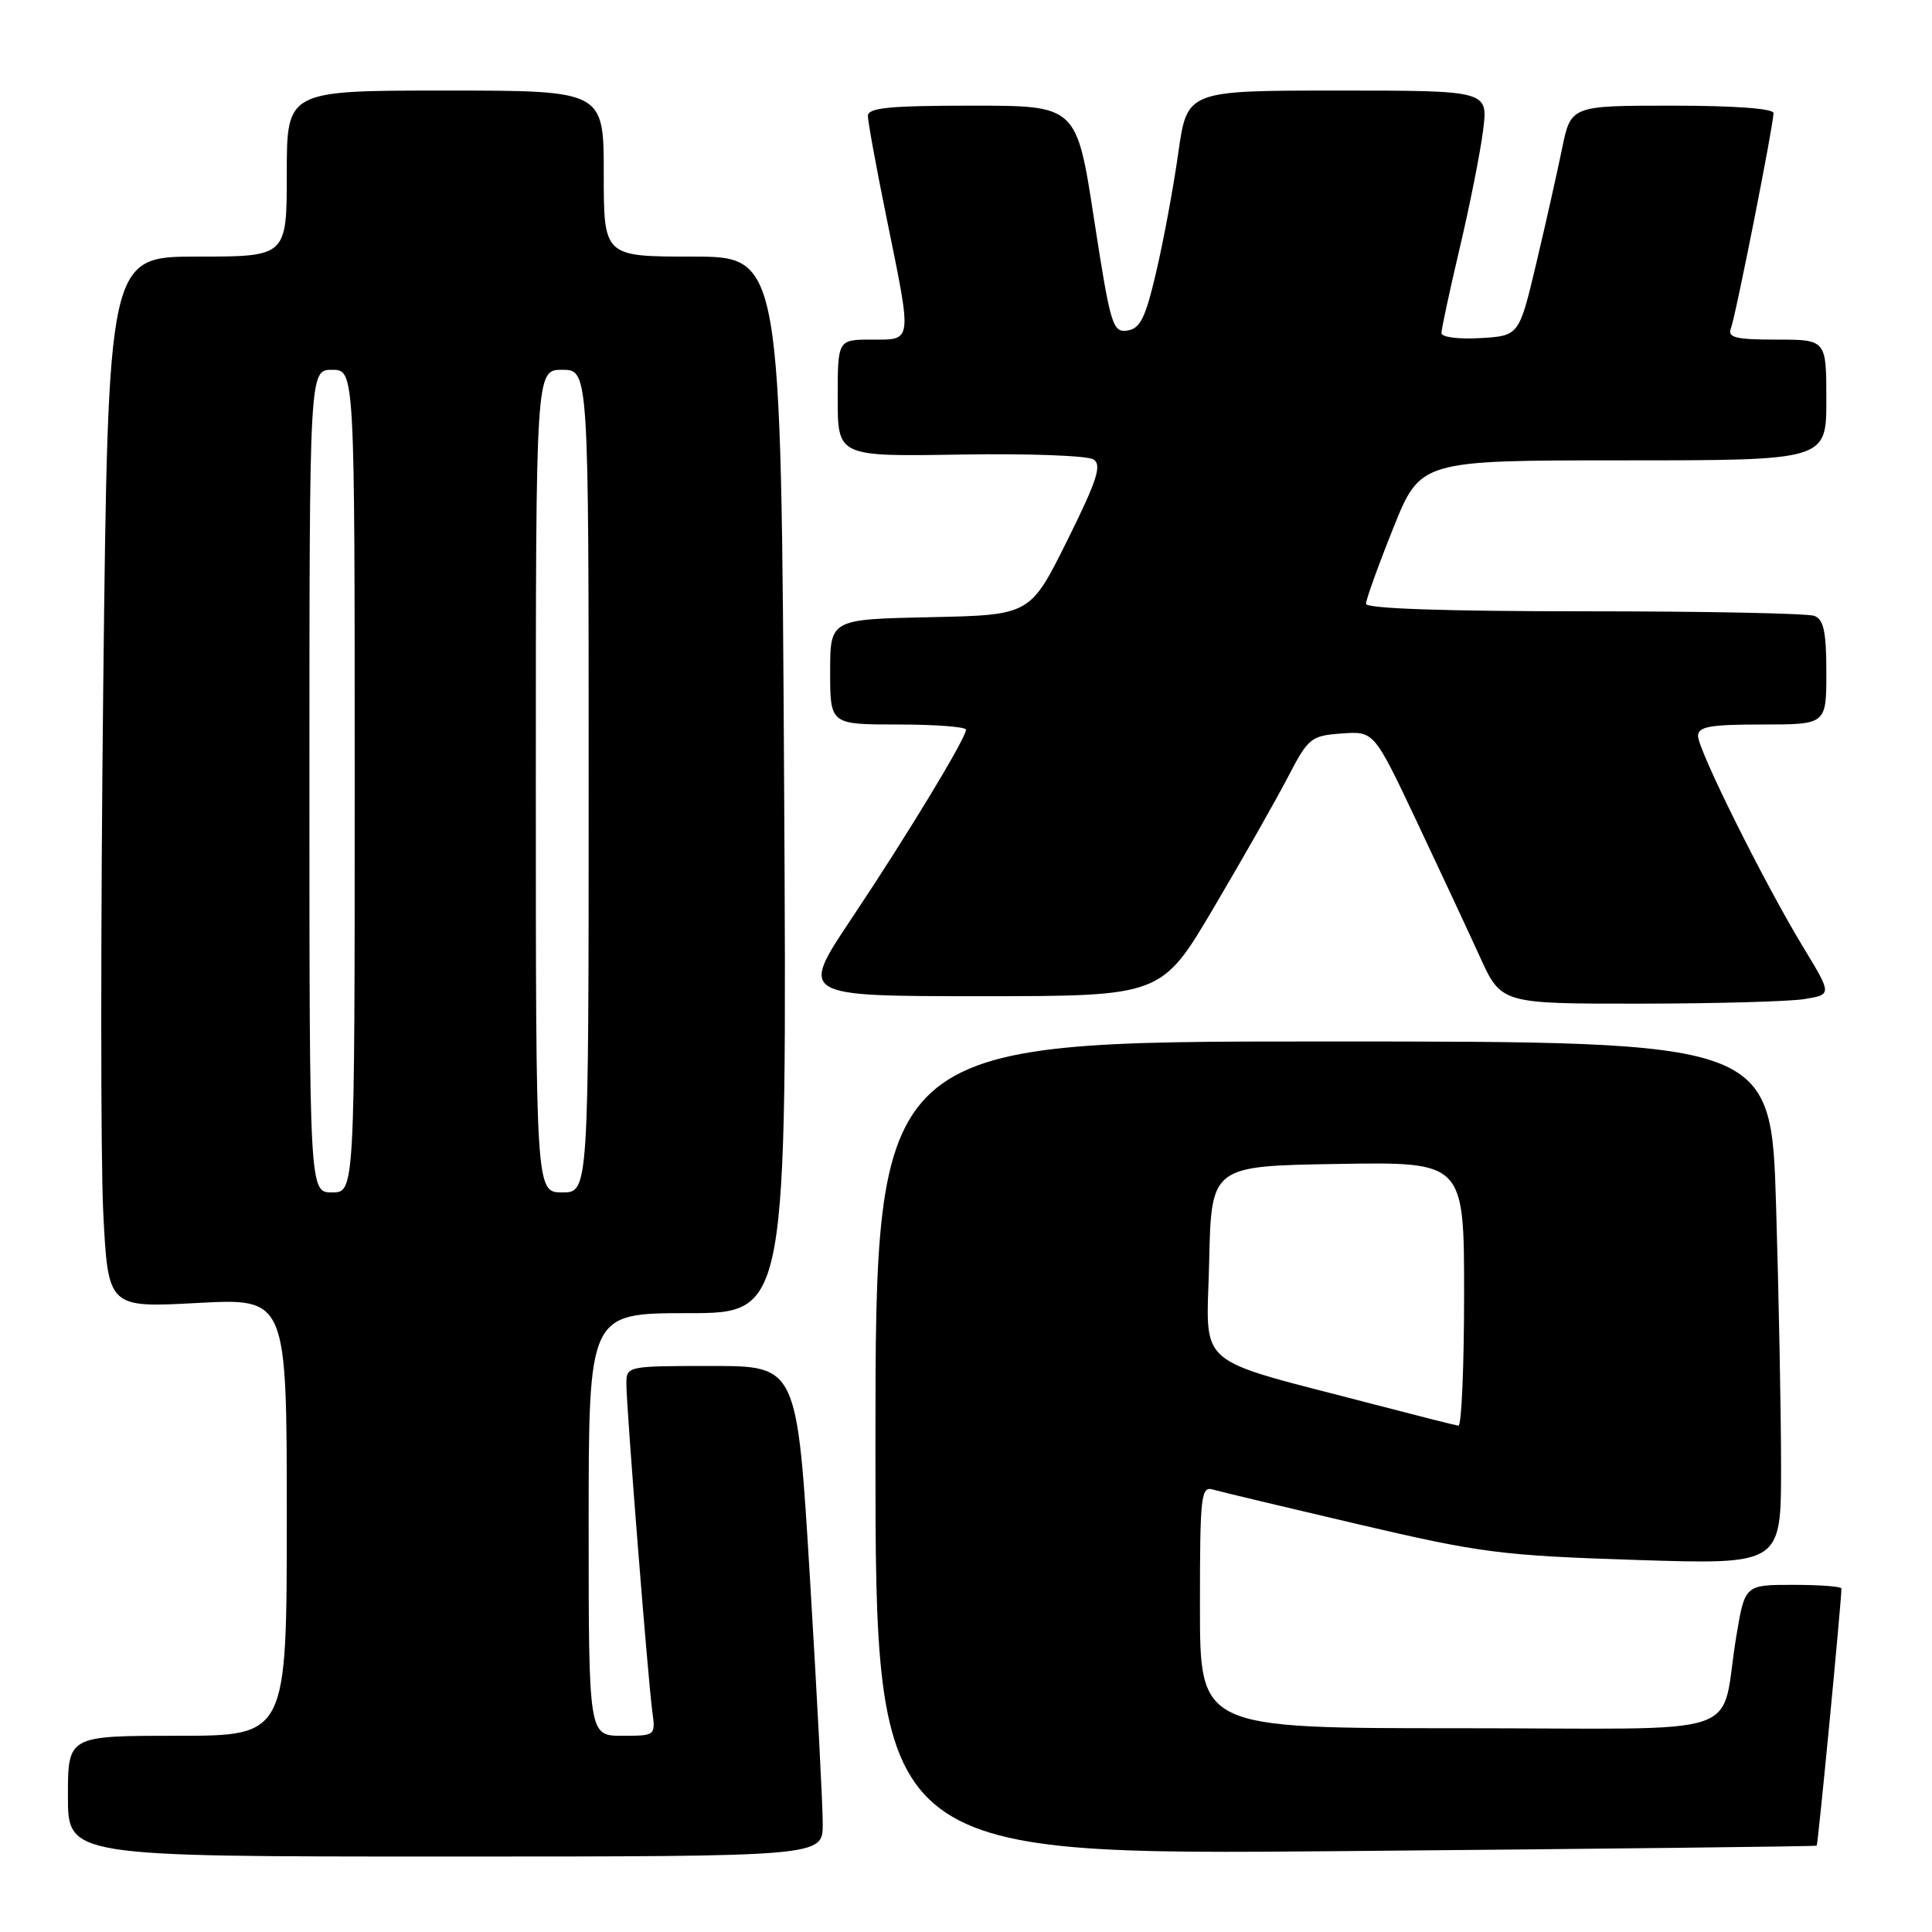 <?xml version="1.0" encoding="UTF-8" standalone="no"?>
<!DOCTYPE svg PUBLIC "-//W3C//DTD SVG 1.1//EN" "http://www.w3.org/Graphics/SVG/1.1/DTD/svg11.dtd" >
<svg xmlns="http://www.w3.org/2000/svg" xmlns:xlink="http://www.w3.org/1999/xlink" version="1.1" viewBox="0 0 256 256">
 <g >
 <path fill="currentColor"
d=" M 109.02 241.75 C 109.03 239.41 108.27 224.79 107.33 209.25 C 105.62 181.00 105.62 181.00 94.31 181.00 C 83.03 181.00 83.00 181.01 83.00 183.40 C 83.00 186.48 85.85 222.46 86.43 226.75 C 86.87 229.99 86.87 230.00 82.44 230.00 C 78.00 230.00 78.00 230.00 78.00 202.00 C 78.00 174.00 78.00 174.00 91.15 174.00 C 104.29 174.00 104.29 174.00 103.90 104.00 C 103.50 34.01 103.50 34.01 91.75 34.00 C 80.00 34.00 80.00 34.00 80.00 23.00 C 80.00 12.00 80.00 12.00 59.00 12.00 C 38.00 12.00 38.00 12.00 38.00 23.00 C 38.00 34.00 38.00 34.00 26.16 34.00 C 14.33 34.00 14.33 34.00 13.68 90.98 C 13.33 122.32 13.33 153.66 13.68 160.63 C 14.32 173.29 14.32 173.29 26.16 172.65 C 38.00 172.02 38.00 172.02 38.00 201.01 C 38.00 230.00 38.00 230.00 23.50 230.00 C 9.00 230.00 9.00 230.00 9.00 238.00 C 9.00 246.00 9.00 246.00 59.00 246.00 C 109.00 246.00 109.00 246.00 109.02 241.75 Z  M 240.72 244.56 C 240.90 244.43 244.00 212.18 244.00 210.48 C 244.00 210.22 241.12 210.00 237.60 210.00 C 231.21 210.00 231.21 210.00 230.08 216.75 C 227.76 230.63 232.64 229.00 193.42 229.00 C 159.00 229.00 159.00 229.00 159.00 212.93 C 159.00 198.10 159.13 196.90 160.75 197.38 C 161.71 197.66 170.38 199.73 180.00 201.98 C 196.21 205.77 198.92 206.12 216.75 206.70 C 236.00 207.32 236.00 207.32 236.00 194.41 C 236.00 187.31 235.70 171.71 235.34 159.75 C 234.68 138.00 234.68 138.00 175.34 138.00 C 116.00 138.00 116.00 138.00 116.00 191.92 C 116.00 245.83 116.00 245.83 178.25 245.28 C 212.49 244.98 240.60 244.66 240.72 244.56 Z  M 239.12 132.38 C 242.74 131.78 242.74 131.78 238.98 125.58 C 233.83 117.12 225.00 99.38 225.00 97.52 C 225.00 96.28 226.57 96.00 233.50 96.00 C 242.00 96.00 242.00 96.00 242.00 89.11 C 242.00 83.74 241.65 82.08 240.42 81.61 C 239.55 81.27 225.82 81.00 209.92 81.00 C 191.44 81.00 181.00 80.64 181.00 80.01 C 181.00 79.46 182.62 74.96 184.60 70.01 C 188.21 61.00 188.21 61.00 215.10 61.00 C 242.00 61.00 242.00 61.00 242.00 53.00 C 242.00 45.00 242.00 45.00 235.39 45.00 C 229.98 45.00 228.89 44.73 229.35 43.52 C 229.99 41.87 235.00 16.54 235.00 14.99 C 235.00 14.38 229.80 14.00 221.57 14.00 C 208.14 14.00 208.14 14.00 206.97 19.75 C 206.32 22.91 204.78 29.77 203.54 35.00 C 201.28 44.50 201.28 44.50 196.14 44.80 C 193.27 44.97 191.00 44.68 191.00 44.13 C 191.00 43.60 192.09 38.51 193.43 32.83 C 194.77 27.15 196.16 20.14 196.52 17.25 C 197.19 12.00 197.19 12.00 177.25 12.00 C 157.30 12.00 157.30 12.00 156.13 20.25 C 155.49 24.79 154.18 31.88 153.21 36.00 C 151.78 42.15 151.08 43.55 149.38 43.80 C 147.43 44.08 147.14 43.12 144.97 29.05 C 142.66 14.00 142.66 14.00 128.83 14.00 C 117.82 14.00 115.00 14.28 115.00 15.36 C 115.00 16.11 116.12 22.25 117.50 29.00 C 120.88 45.58 120.95 45.00 115.50 45.00 C 111.00 45.00 111.00 45.00 111.00 52.75 C 111.00 60.50 111.00 60.50 127.25 60.23 C 136.19 60.08 144.13 60.37 144.90 60.88 C 146.03 61.63 145.37 63.65 141.40 71.65 C 136.50 81.50 136.50 81.50 123.25 81.78 C 110.00 82.06 110.00 82.06 110.00 89.03 C 110.00 96.00 110.00 96.00 119.00 96.00 C 123.95 96.00 128.00 96.31 128.00 96.69 C 128.00 97.82 120.16 110.75 112.81 121.75 C 105.96 132.00 105.96 132.00 129.93 132.00 C 153.91 132.00 153.91 132.00 160.84 120.25 C 164.66 113.79 169.06 106.03 170.64 103.00 C 173.36 97.76 173.70 97.49 177.78 97.19 C 182.06 96.88 182.06 96.88 187.65 108.69 C 190.72 115.19 194.51 123.31 196.08 126.75 C 198.92 133.00 198.92 133.00 217.21 132.99 C 227.27 132.98 237.13 132.71 239.12 132.38 Z  M 41.00 103.50 C 41.00 49.00 41.00 49.00 44.00 49.00 C 47.00 49.00 47.00 49.00 47.00 103.50 C 47.00 158.00 47.00 158.00 44.00 158.00 C 41.00 158.00 41.00 158.00 41.00 103.50 Z  M 71.00 103.50 C 71.00 49.00 71.00 49.00 74.50 49.00 C 78.00 49.00 78.00 49.00 78.00 103.50 C 78.00 158.00 78.00 158.00 74.50 158.00 C 71.00 158.00 71.00 158.00 71.00 103.50 Z  M 182.00 186.07 C 157.73 179.72 159.90 181.60 160.22 167.21 C 160.50 154.50 160.50 154.50 177.25 154.23 C 194.00 153.95 194.00 153.95 194.00 171.48 C 194.00 181.11 193.66 188.96 193.25 188.91 C 192.84 188.86 187.78 187.58 182.00 186.07 Z "/>
</g>
</svg>